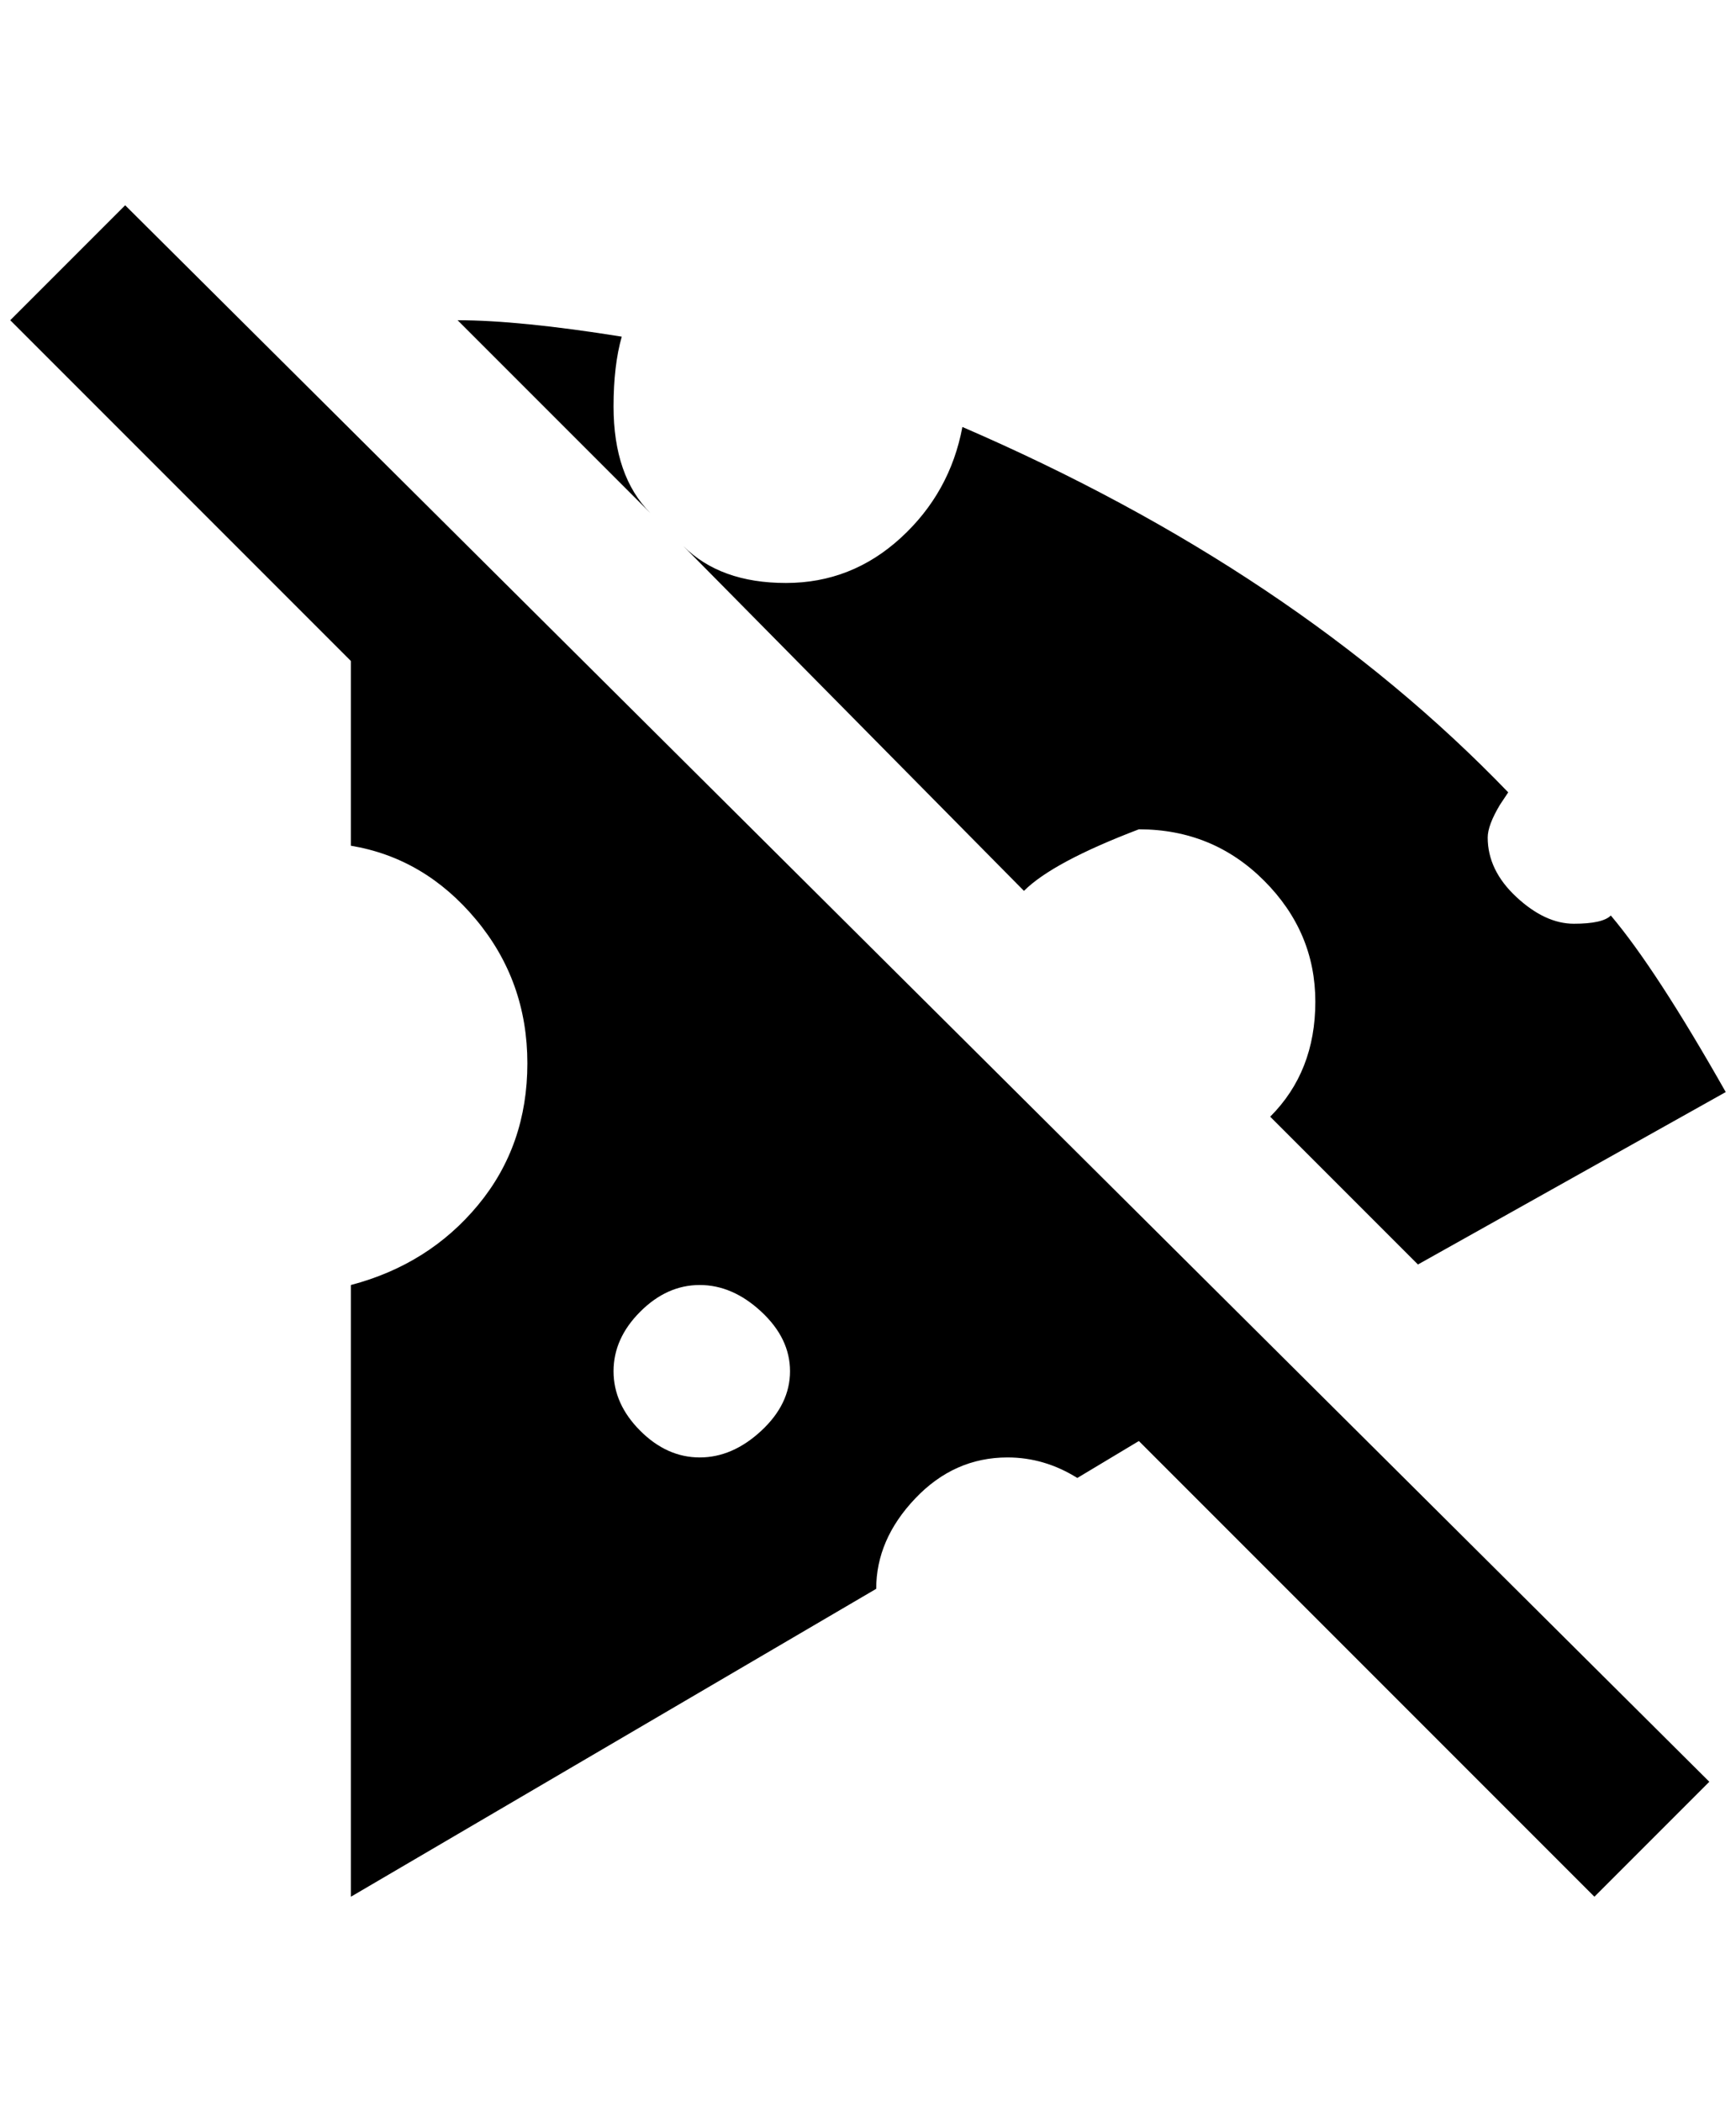 <?xml version="1.0" standalone="no"?>
<!DOCTYPE svg PUBLIC "-//W3C//DTD SVG 1.1//EN" "http://www.w3.org/Graphics/SVG/1.1/DTD/svg11.dtd" >
<svg xmlns="http://www.w3.org/2000/svg" xmlns:xlink="http://www.w3.org/1999/xlink" version="1.1" viewBox="-10 0 1692 2048">
   <path fill="currentColor"
d="M112 200l-112 112l332 332v180q72 12 122 72t50 140t-48 138t-124 78v596l512 -300q0 -48 38 -88t90 -40q36 0 68 20l60 -36l444 444l112 -112zM672 1420q-32 0 -58 -26t-26 -58t26 -58t58 -26t60 26t28 58t-28 58t-60 26zM988 868l-332 -336q36 36 100 36t112 -44
t60 -108q324 140 532 356l-8 12q-12 20 -12 32q0 32 28 58t56 26t36 -8q44 52 112 172l-300 168l-144 -144q44 -44 44 -112t-50 -118t-122 -50q-84 32 -112 60zM624 500l-188 -188q60 0 160 16q-8 28 -8 68q0 68 36 104z" />
</svg>

